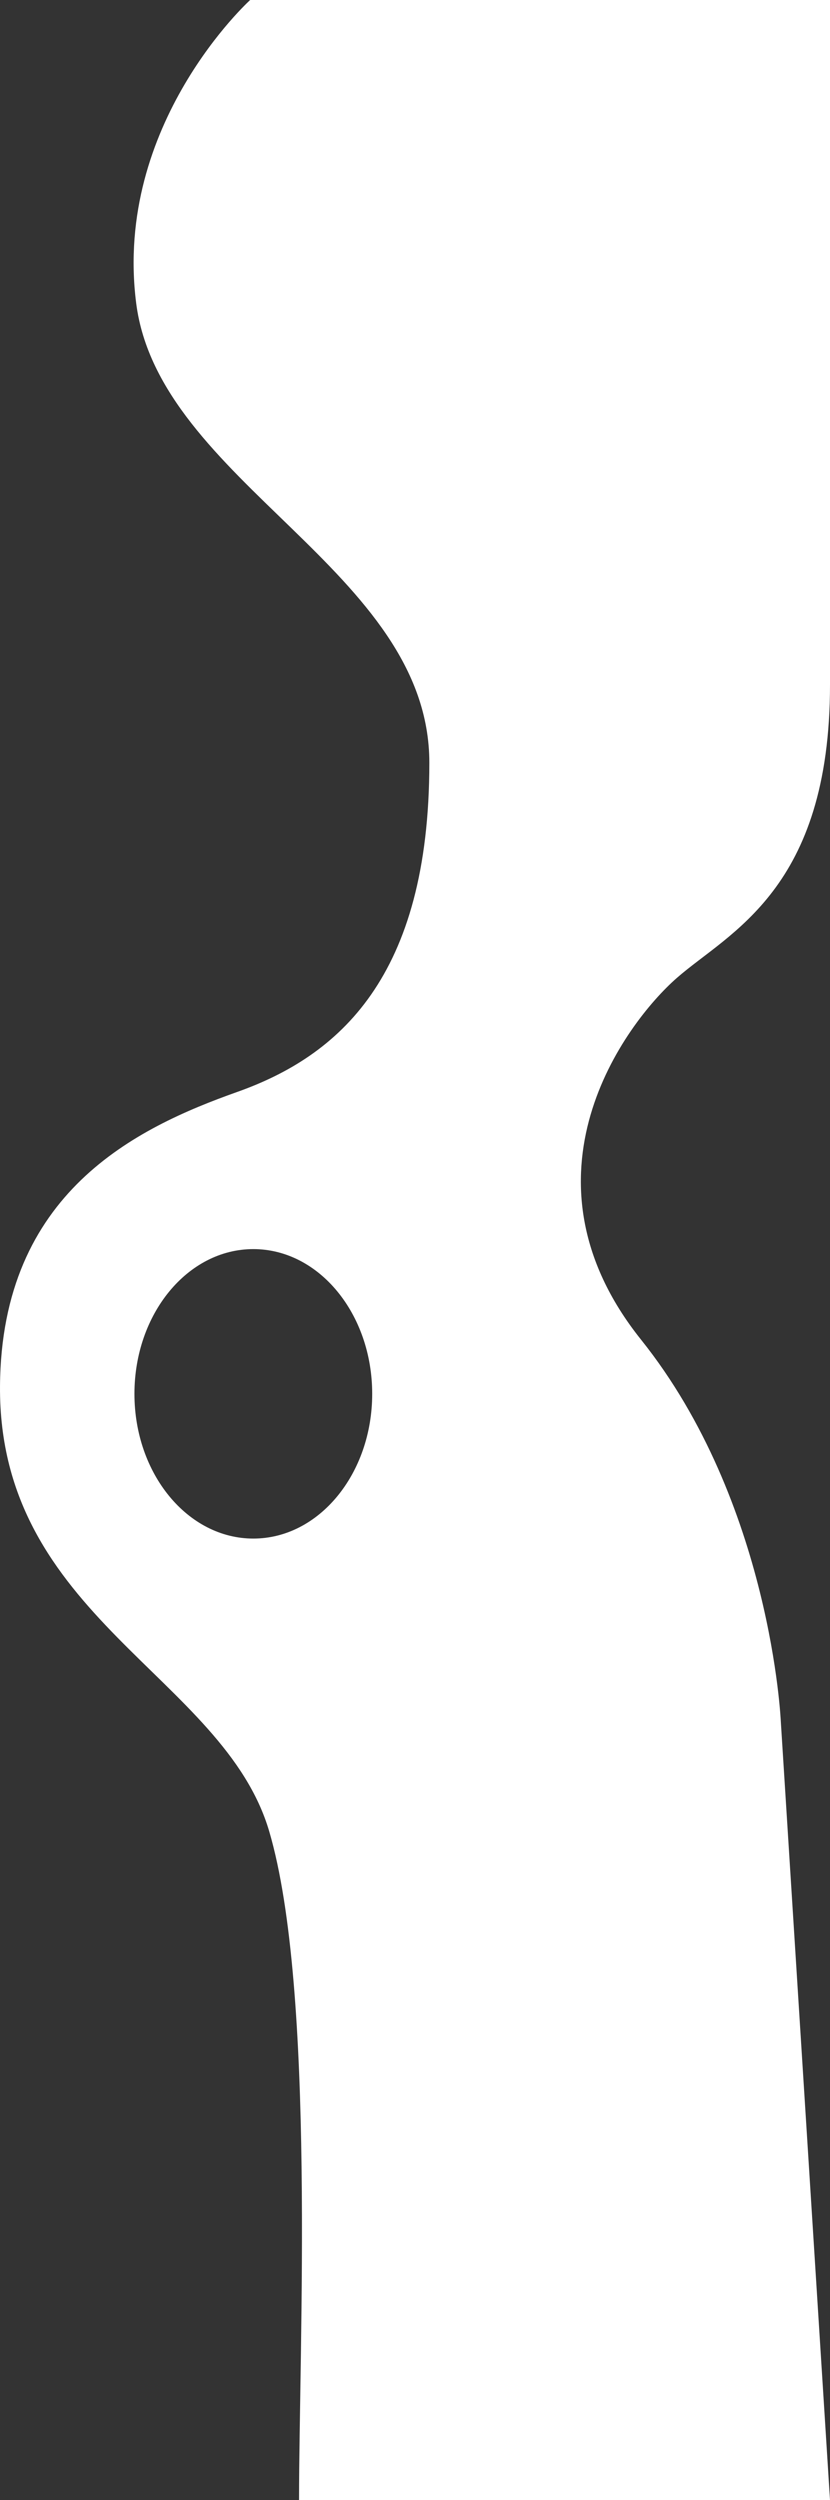 <?xml version="1.0" encoding="utf-8"?>
<!-- Generator: Adobe Illustrator 25.0.0, SVG Export Plug-In . SVG Version: 6.00 Build 0)  -->
<svg version="1.1" xmlns="http://www.w3.org/2000/svg" xmlns:xlink="http://www.w3.org/1999/xlink" x="0px" y="0px"
	 viewBox="0 0 168.1 506.005" enable-background="new 0 0 168.1 506.005" xml:space="preserve">
<rect x="0" y="0" width="168.1" height="506.005" fill="#333333" stroke="none"/>
<g id="treetrunk_x5F_2_x5F_front_x5F_white">
	<path fill="#FFFFFF" d="M137.093,197.916c10.555-9.236,31.007-17.812,31.007-59.375c0-41.562,0-138.542,0-138.542H50.67
		c0,0-27.708,25.069-23.09,61.354c4.618,36.285,59.375,54.097,59.375,93.021c0,43.546-18.472,59.375-38.923,66.632
		C27.58,228.263,0.267,241.354,0.002,280.55c-0.316,46.671,45.284,58.681,54.526,90.112c9.421,32.042,6.038,104.336,6.038,135.343
		H168.1l-9.958-157.527c0,0-1.917-44.348-28.306-77.333C103.447,238.159,126.538,207.152,137.093,197.916z M51.305,311.395
		c-13.298,0-24.077-13.116-24.077-29.294c0-16.179,10.78-29.294,24.077-29.294c13.297,0,24.077,13.115,24.077,29.294
		C75.382,298.279,64.602,311.395,51.305,311.395z"/>
</g>
<g id="Layer_1">
</g>
</svg>
